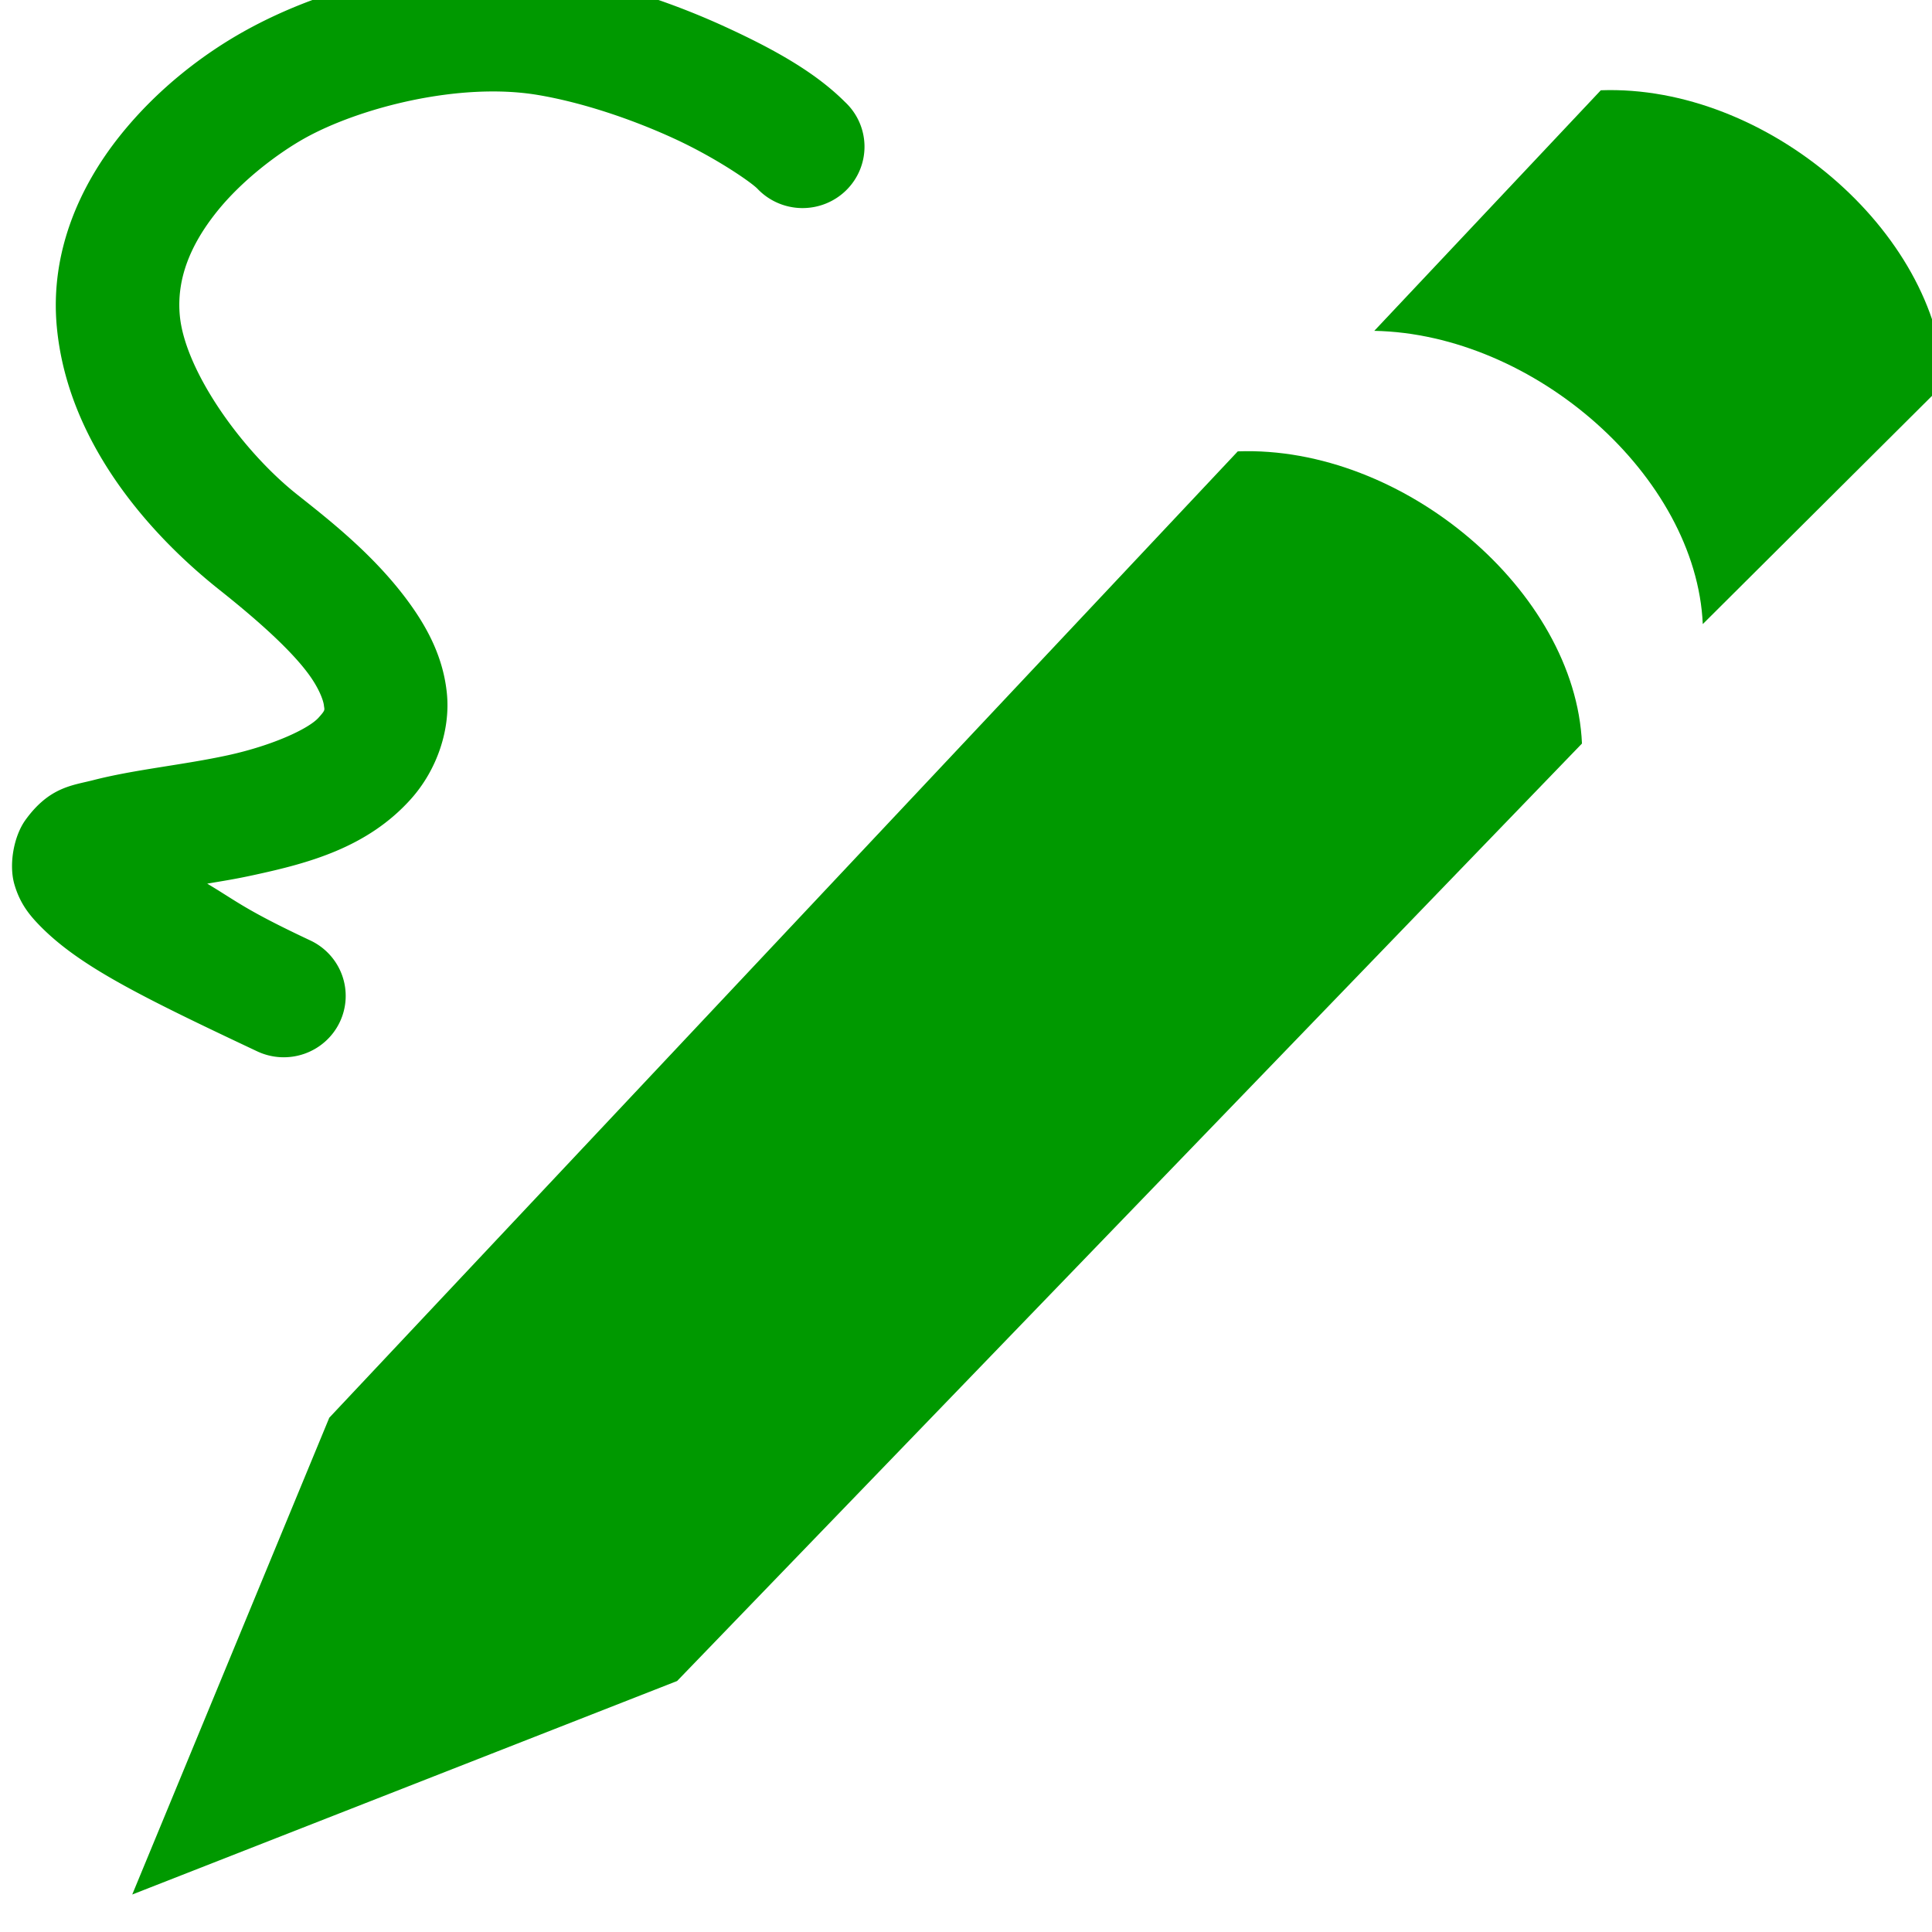<?xml version='1.0' encoding='UTF-8'?>
<!-- Created with Inkscape (http://www.inkscape.org/) and export_objects.py -->
<svg xmlns:cc="http://creativecommons.org/ns#" xmlns:dc="http://purl.org/dc/elements/1.1/" xmlns:inkscape="http://www.inkscape.org/namespaces/inkscape" xmlns:rdf="http://www.w3.org/1999/02/22-rdf-syntax-ns#" xmlns:sodipodi="http://sodipodi.sourceforge.net/DTD/sodipodi-0.dtd" xmlns:xlink="http://www.w3.org/1999/xlink" xmlns="http://www.w3.org/2000/svg" version="1.1" id="svg1" width="16" height="16" viewBox="0 0 16 16" sodipodi:docname="draw-freehand-symbolic.svg">
<sodipodi:namedview objecttolerance="10" gridtolerance="10" guidetolerance="10" id="namedview" showgrid="true" inkscape:zoom="0.6002936" inkscape:cx="732.67439" inkscape:cy="-567.94603" inkscape:window-width="1920" inkscape:window-height="1016" inkscape:window-x="0" inkscape:window-y="27" inkscape:window-maximized="1" inkscape:current-layer="layer1">
    <inkscape:grid type="xygrid" id="grid"/>
  </sodipodi:namedview>
  <g transform="matrix(0.667,0,0,0.661,-190.001,-491.624)" inkscape:label="00135" id="draw-freehand">
      <g inkscape:label="stock-tool-pencil" id="g18432" transform="matrix(1.5,0,0,1.507,163.501,476.643)">
        <path style="opacity:1;fill:#009900;fill:#009900" d="m -146.844,-39 -1.875,2 c 1.329,0.026 2.665,1.212 2.719,2.438 l 2,-2 c -0.055,-1.265 -1.474,-2.488 -2.844,-2.438 z" transform="translate(241,217)" id="path18434" inkscape:connector-curvature="0"/>
        <path inkscape:connector-curvature="0" id="rect18437" d="m 81,177 h 16 v 16 h -16 z" style="opacity:0;fill:none"/>
        <path style="opacity:1;fill:#009900;fill:#009900" d="m 83.631,189.036 7.52,-8.034 c 1.369,-0.051 2.794,1.163 2.849,2.429 l -7.49,7.794 L 82,193 Z" id="path18439" inkscape:connector-curvature="0"/>
      </g>
      <path inkscape:connector-curvature="0" id="path18441" d="m 291.785,743.43 c -1.449,-0.242 -2.9,0.158 -3.9,0.723 -0.478,0.27 -1.059,0.7 -1.541,1.311 -0.482,0.611 -0.869,1.44 -0.779,2.395 0.131,1.393 1.086,2.542 2.021,3.291 0.383,0.307 0.874,0.727 1.119,1.074 0.122,0.173 0.17,0.315 0.176,0.373 0.006,0.058 0.024,0.051 -0.066,0.152 -0.124,0.14 -0.571,0.349 -1.125,0.471 -0.554,0.122 -1.156,0.178 -1.672,0.312 -0.258,0.067 -0.545,0.084 -0.842,0.498 -0.148,0.207 -0.208,0.561 -0.139,0.805 0.069,0.244 0.191,0.39 0.312,0.516 0.485,0.502 1.225,0.876 2.693,1.574 a 0.769,0.769 0 1 0 0.66,-1.389 c -0.804,-0.382 -0.896,-0.482 -1.27,-0.707 0.221,-0.038 0.343,-0.056 0.584,-0.109 0.666,-0.146 1.403,-0.34 1.945,-0.951 0.331,-0.373 0.49,-0.878 0.447,-1.32 -0.043,-0.442 -0.232,-0.804 -0.449,-1.111 -0.434,-0.615 -1.024,-1.074 -1.414,-1.387 -0.688,-0.552 -1.388,-1.549 -1.453,-2.236 -0.044,-0.467 0.137,-0.896 0.455,-1.299 0.318,-0.403 0.772,-0.743 1.092,-0.924 0.681,-0.384 1.92,-0.708 2.893,-0.545 0.56,0.094 1.185,0.309 1.701,0.549 0.516,0.24 0.947,0.542 1.029,0.625 a 0.769,0.769 0 1 0 1.09,-1.084 c -0.36,-0.363 -0.851,-0.647 -1.473,-0.936 -0.622,-0.289 -1.351,-0.545 -2.096,-0.67 z" style="opacity:1;fill:#009900;fill:#009900;stroke-linecap:round"/>
    </g>
    </svg>
